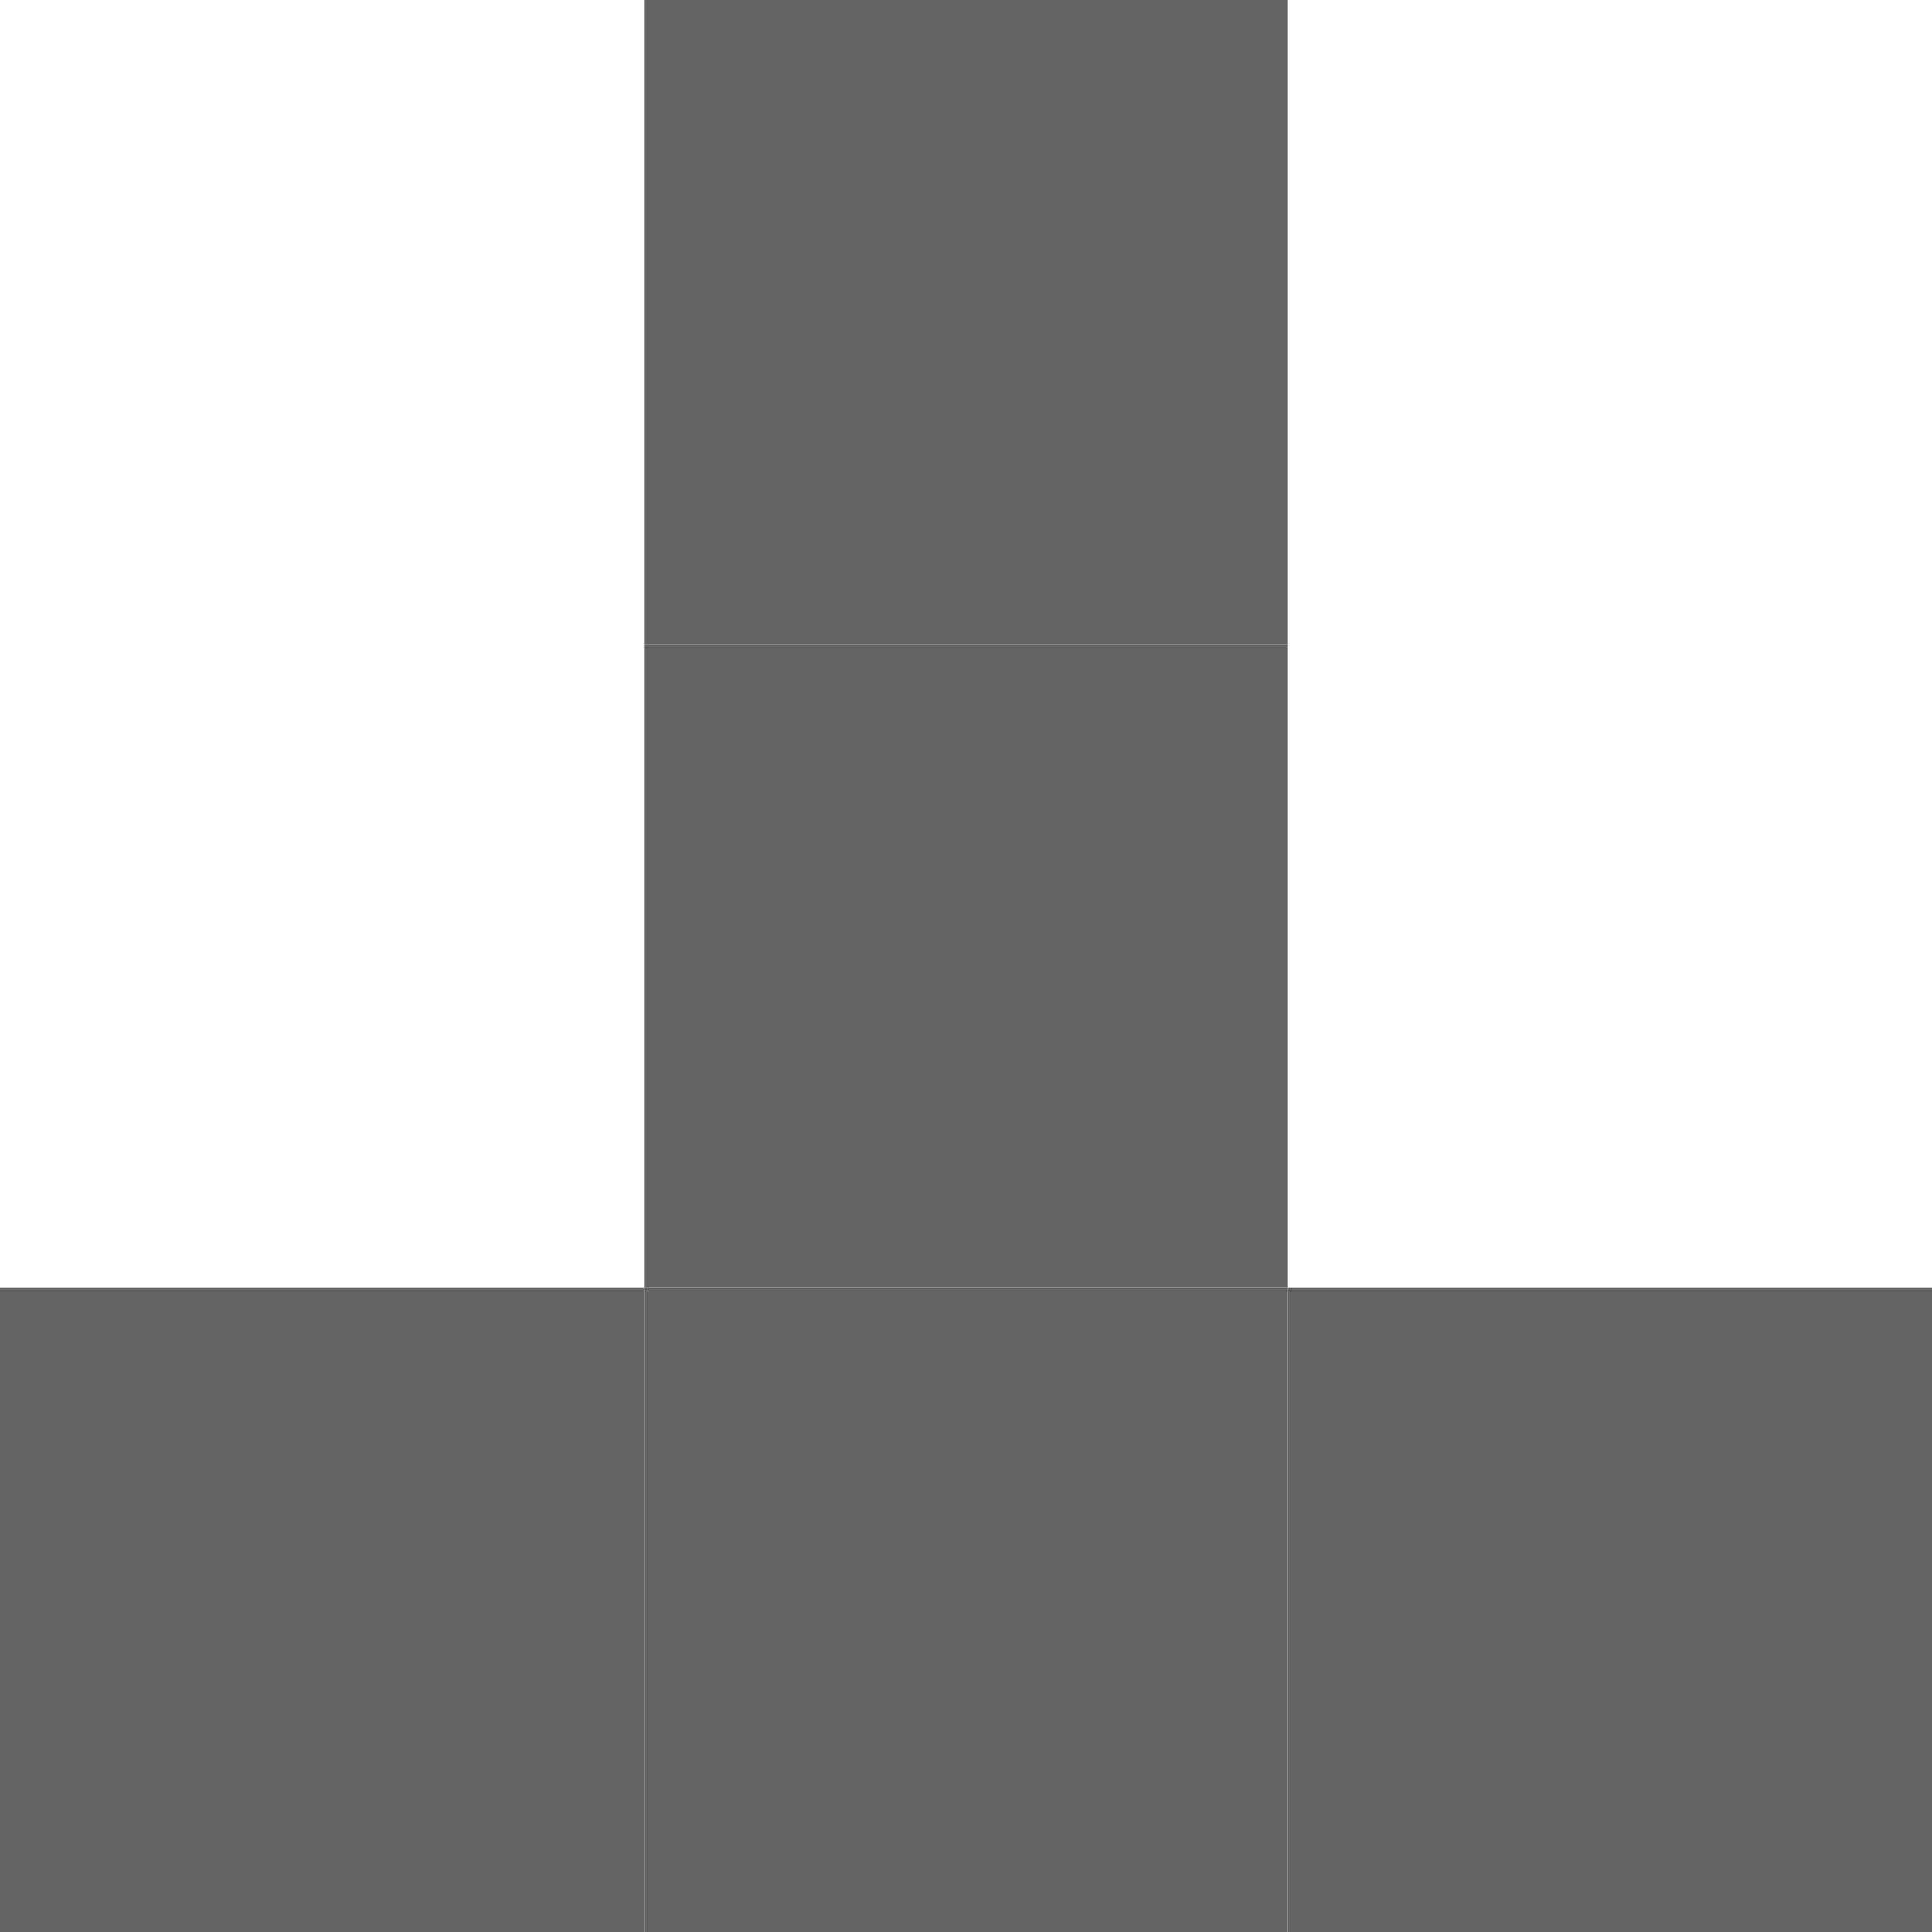 <?xml version="1.0" encoding="UTF-8"?>
<svg xmlns="http://www.w3.org/2000/svg" xmlns:xlink="http://www.w3.org/1999/xlink"
     width="120" height="120" viewBox="0 0 120 120">
<defs>
</defs>
<rect x="0.0" y="0.0" width="40.0" height="40.0" fill="transparent" />
<rect x="0.0" y="40.0" width="40.0" height="40.0" fill="transparent" />
<rect x="0.0" y="80.0" width="40.0" height="40.0" fill="#646464" />
<rect x="40.0" y="0.0" width="40.0" height="40.0" fill="#646464" />
<rect x="40.0" y="40.0" width="40.0" height="40.0" fill="#646464" />
<rect x="40.0" y="80.0" width="40.0" height="40.0" fill="#646464" />
<rect x="80.0" y="0.0" width="40.0" height="40.0" fill="transparent" />
<rect x="80.0" y="40.0" width="40.0" height="40.0" fill="transparent" />
<rect x="80.0" y="80.0" width="40.0" height="40.0" fill="#646464" />
</svg>